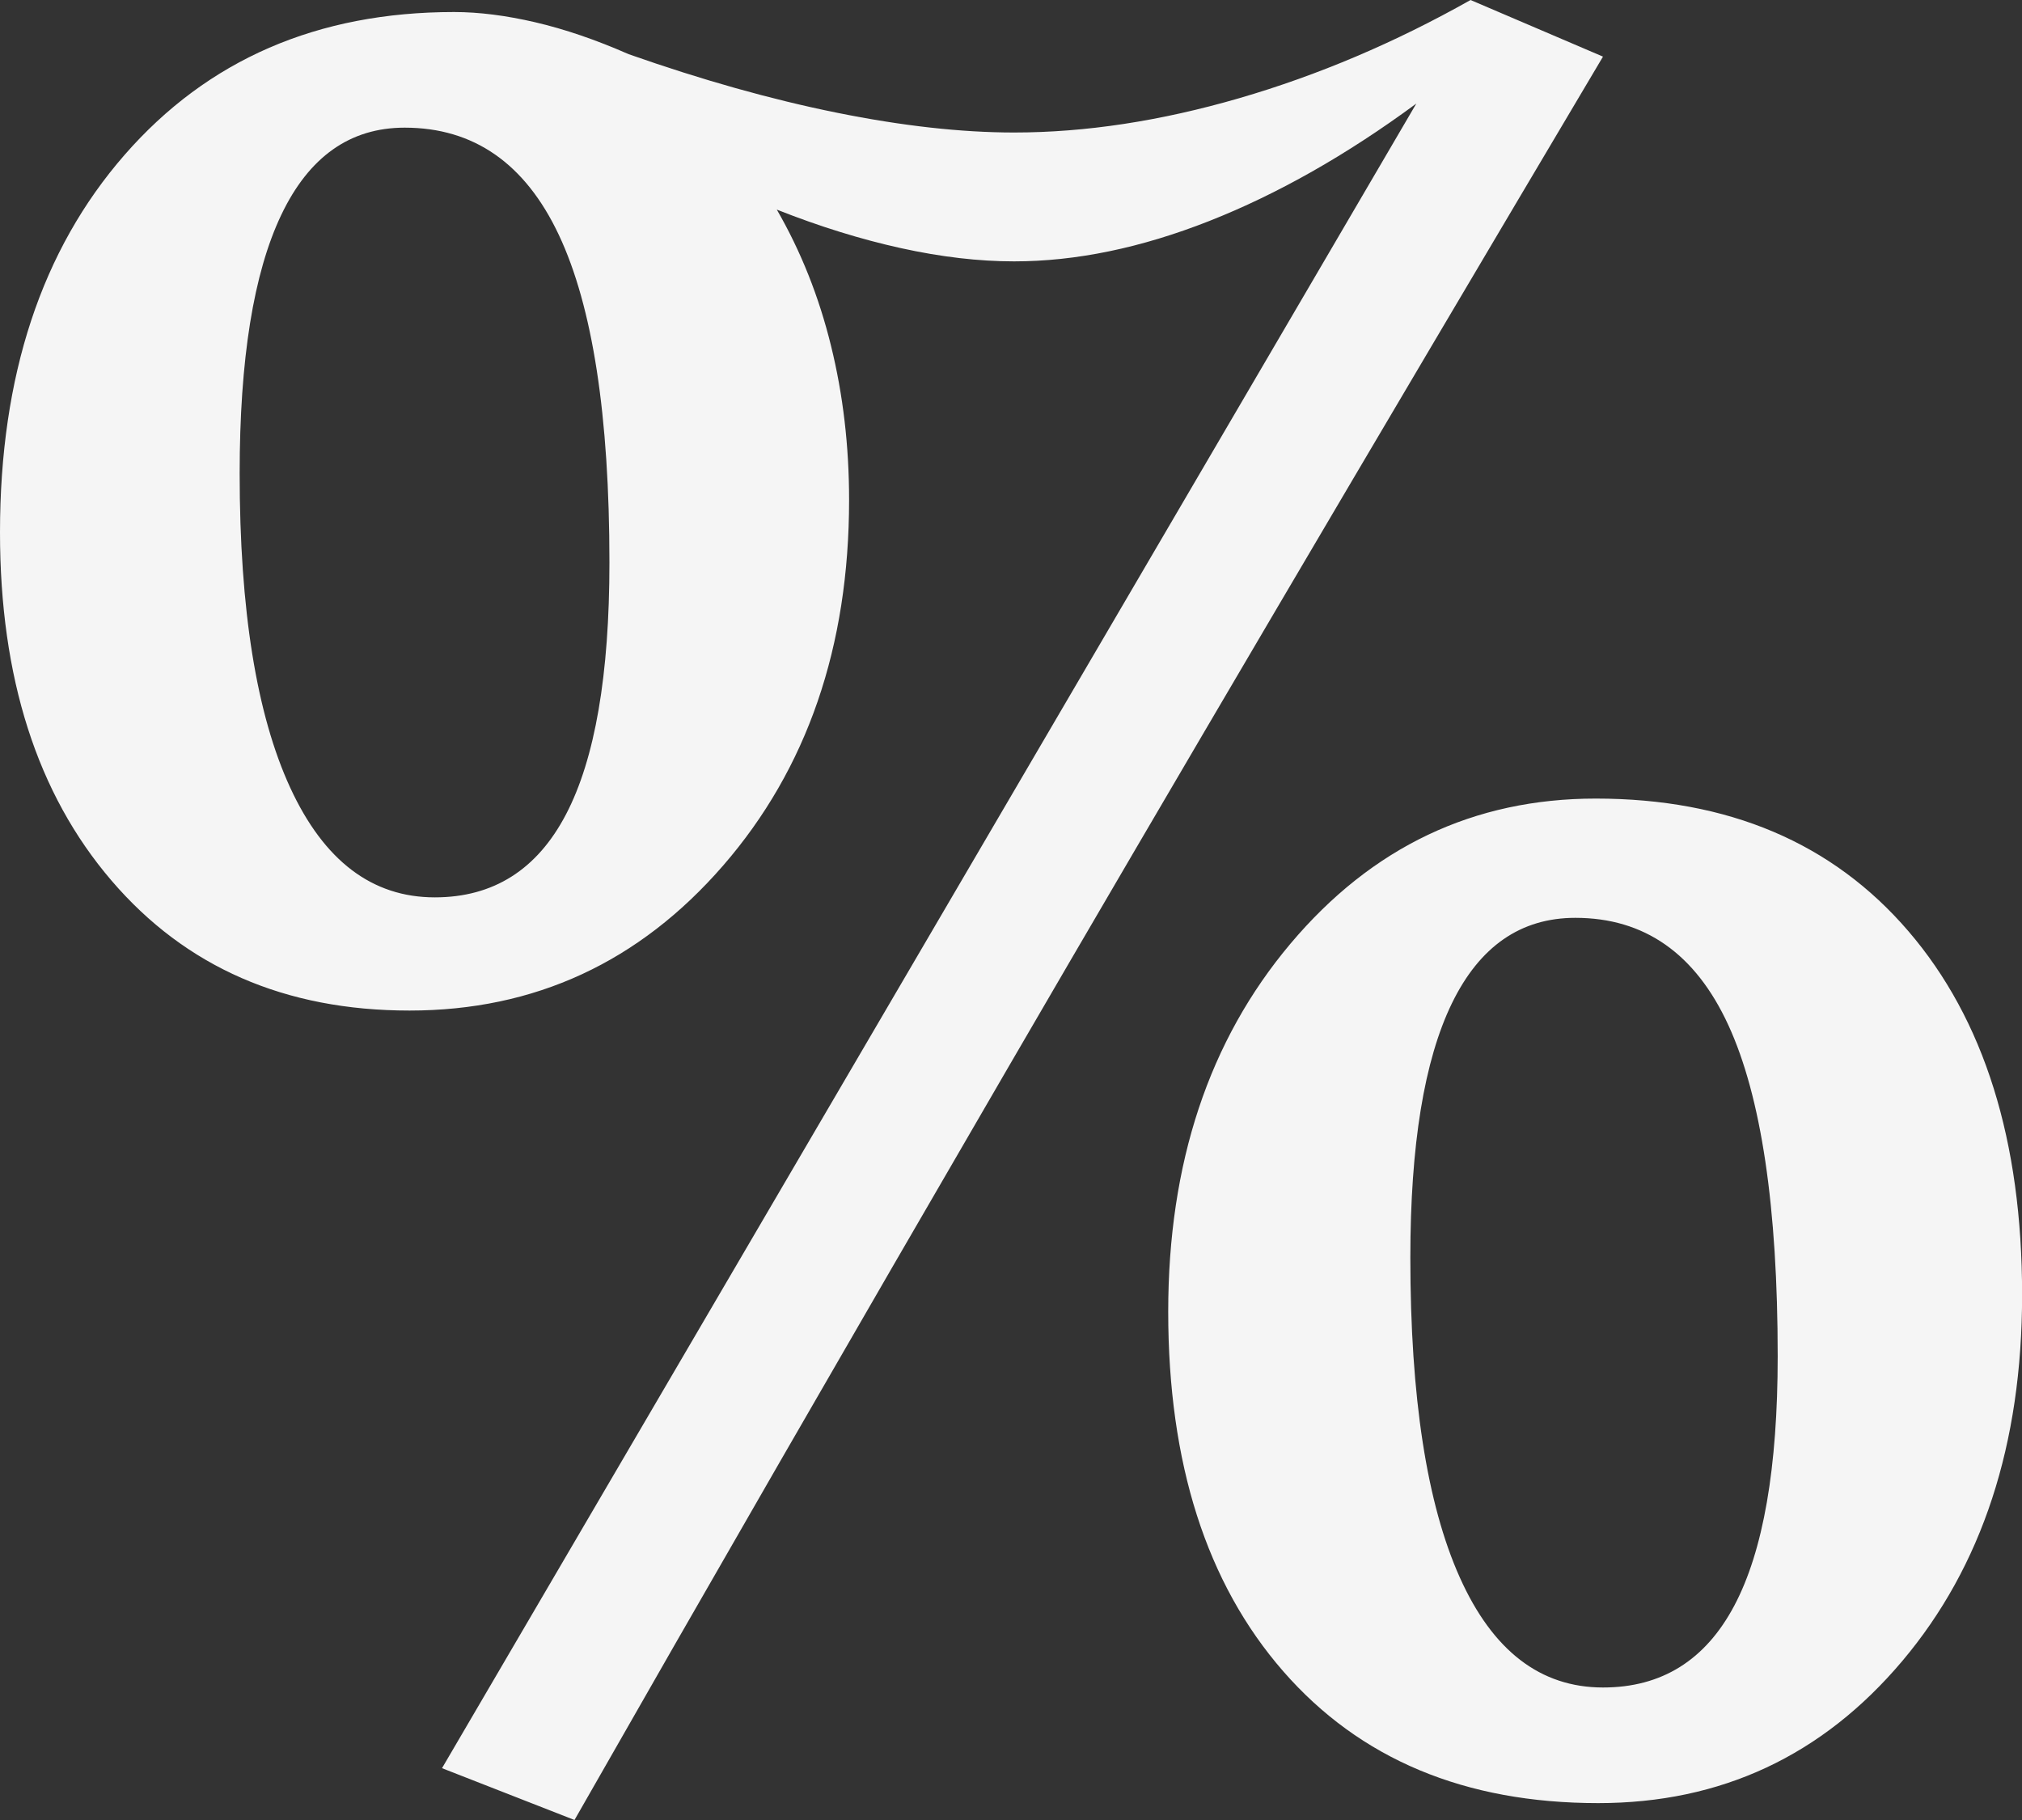 <svg width="40" height="36" viewBox="0 0 40 36" fill="none" xmlns="http://www.w3.org/2000/svg">
<rect x="0" y="0" width="40" height="36" fill="#333333" stroke="none"/>
<path fill-rule="evenodd" clip-rule="evenodd" d="M31.164 18.155C30.084 18.155 29.27 18.719 28.722 19.846C28.174 20.974 27.9 22.65 27.9 24.874C27.9 27.637 28.226 29.746 28.877 31.199C29.528 32.653 30.473 33.379 31.712 33.379C32.872 33.379 33.737 32.839 34.309 31.759C34.881 30.679 35.167 29.035 35.167 26.827C35.167 23.873 34.841 21.689 34.19 20.275C33.539 18.862 32.53 18.155 31.164 18.155ZM31.568 15.796C34.189 15.796 36.25 16.67 37.751 18.417C39.252 20.164 40.002 22.562 40.002 25.612C40.002 28.567 39.212 30.981 37.632 32.855C36.051 34.729 34.046 35.666 31.616 35.666C28.979 35.666 26.902 34.797 25.385 33.058C23.868 31.318 23.11 28.948 23.11 25.946C23.11 23.007 23.916 20.581 25.528 18.667C27.14 16.753 29.154 15.796 31.568 15.796ZM8.005 2.525C6.925 2.525 6.111 3.101 5.563 4.253C5.015 5.404 4.741 7.108 4.741 9.363C4.741 12.063 5.075 14.136 5.742 15.582C6.409 17.027 7.362 17.75 8.601 17.75C9.76 17.75 10.626 17.202 11.198 16.106C11.77 15.01 12.056 13.35 12.056 11.126C12.056 8.22 11.722 6.06 11.055 4.646C10.388 3.232 9.371 2.525 8.005 2.525ZM29.091 0L31.711 1.12C27.026 9.014 23.107 15.673 19.954 21.097C16.801 26.521 13.938 31.489 11.365 36L8.744 34.975L28.018 2.049C26.637 3.066 25.271 3.84 23.921 4.372C22.57 4.904 21.284 5.17 20.061 5.17C19.362 5.17 18.616 5.083 17.821 4.908C17.027 4.733 16.209 4.479 15.367 4.146C15.844 4.972 16.201 5.869 16.439 6.838C16.678 7.807 16.797 8.823 16.797 9.887C16.797 12.794 15.967 15.204 14.307 17.119C12.647 19.032 10.578 19.989 8.101 19.989C5.639 19.989 3.673 19.132 2.204 17.416C0.735 15.701 0 13.406 0 10.531C0 7.433 0.822 4.944 2.466 3.062C4.11 1.179 6.282 0.238 8.982 0.238C9.475 0.238 10.011 0.306 10.59 0.441C11.17 0.576 11.786 0.786 12.437 1.072C13.882 1.58 15.252 1.966 16.547 2.228C17.841 2.49 19.013 2.621 20.061 2.621C21.474 2.621 22.96 2.394 24.516 1.942C26.073 1.489 27.598 0.842 29.091 0Z" fill="#F5F5F5"/>
</svg>
